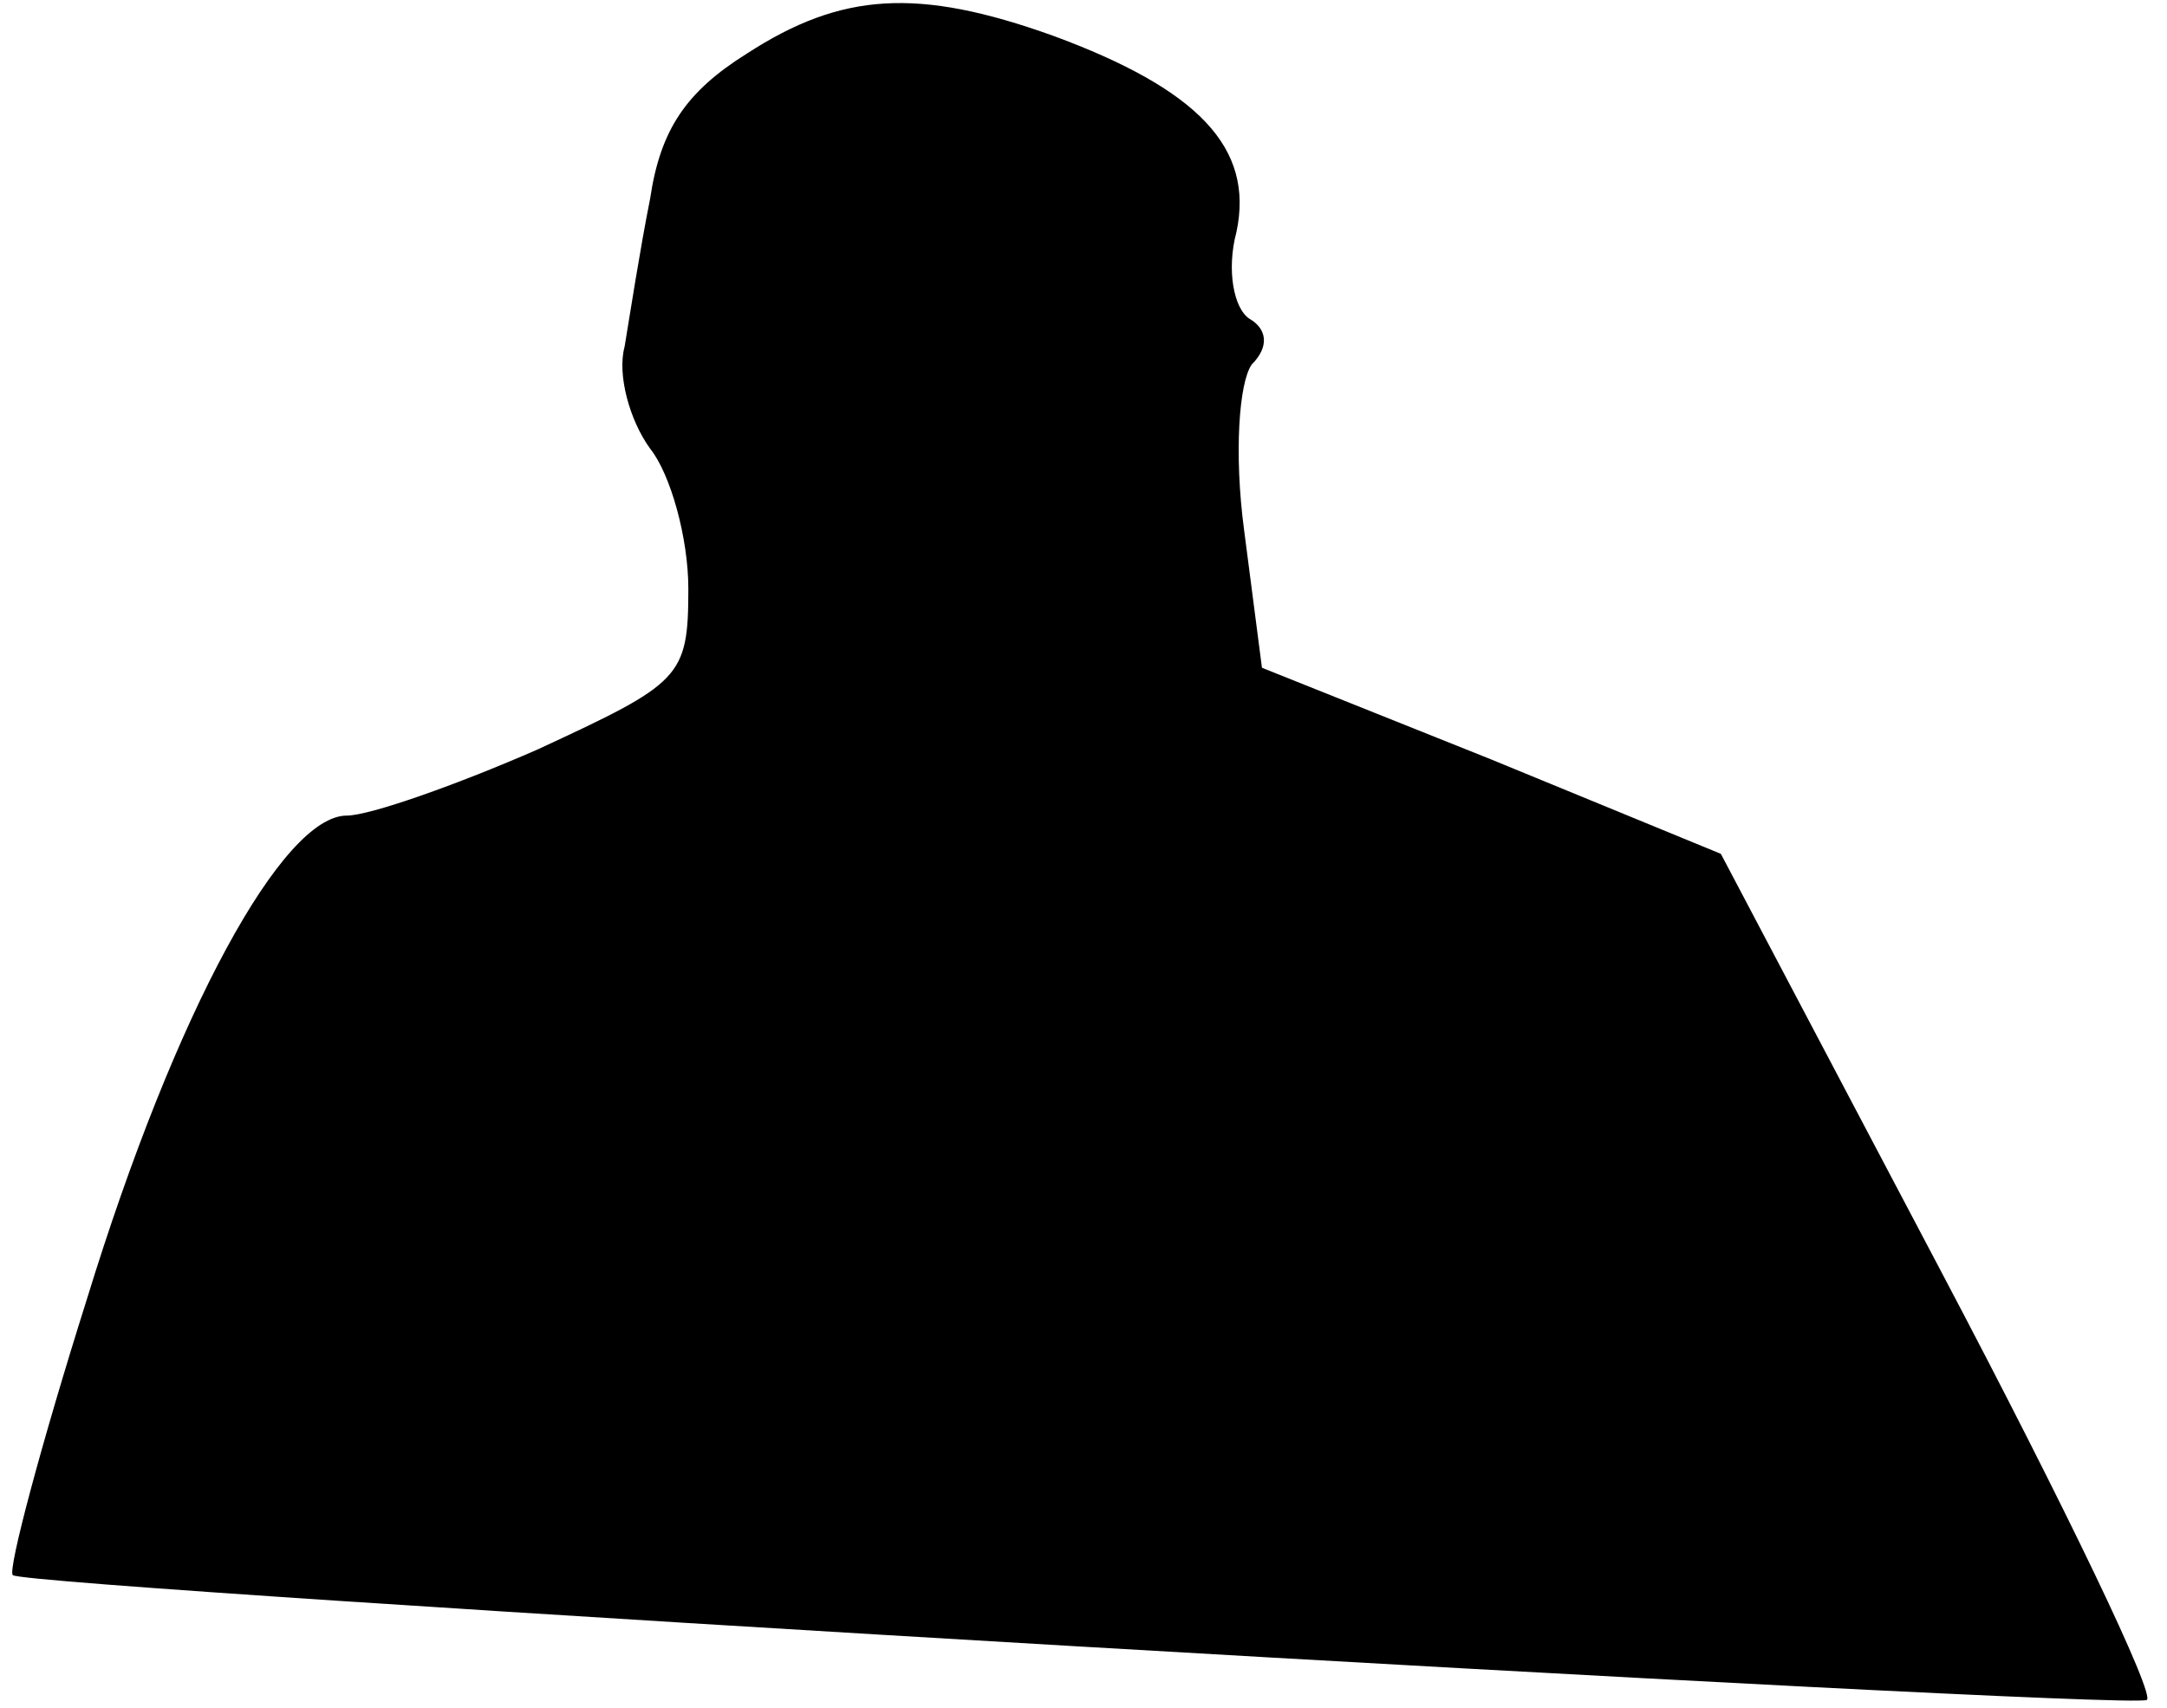 <?xml version="1.0" standalone="no"?>
<!DOCTYPE svg PUBLIC "-//W3C//DTD SVG 20010904//EN"
 "http://www.w3.org/TR/2001/REC-SVG-20010904/DTD/svg10.dtd">
<svg version="1.0" xmlns="http://www.w3.org/2000/svg"
 width="85pt" height="67pt" viewBox="0 0 85 67"
 preserveAspectRatio="xMidYMid meet">
<g transform="translate(0,67) scale(0.1,-0.1)"
fill="#000000" stroke="none">
<path fill="#000000" stroke="none" d="M293 649 c-24 -15 -34 -30 -38 -57 -4
-20 -8 -46 -10 -58 -3 -11 2 -29 10 -40 8 -10 15 -35 15 -55 0 -35 -3 -37 -59
-63 -32 -14 -66 -26 -75 -26 -25 0 -67 -76 -102 -190 -18 -57 -31 -106 -29
-108 5 -5 826 -53 837 -49 4 1 -32 76 -80 167 l-87 165 -90 37 -90 36 -7 54
c-4 30 -2 58 3 65 7 7 6 14 -1 18 -6 4 -9 19 -5 34 7 33 -15 56 -72 77 -53 19
-83 17 -120 -7z"/>
</g>
</svg>
